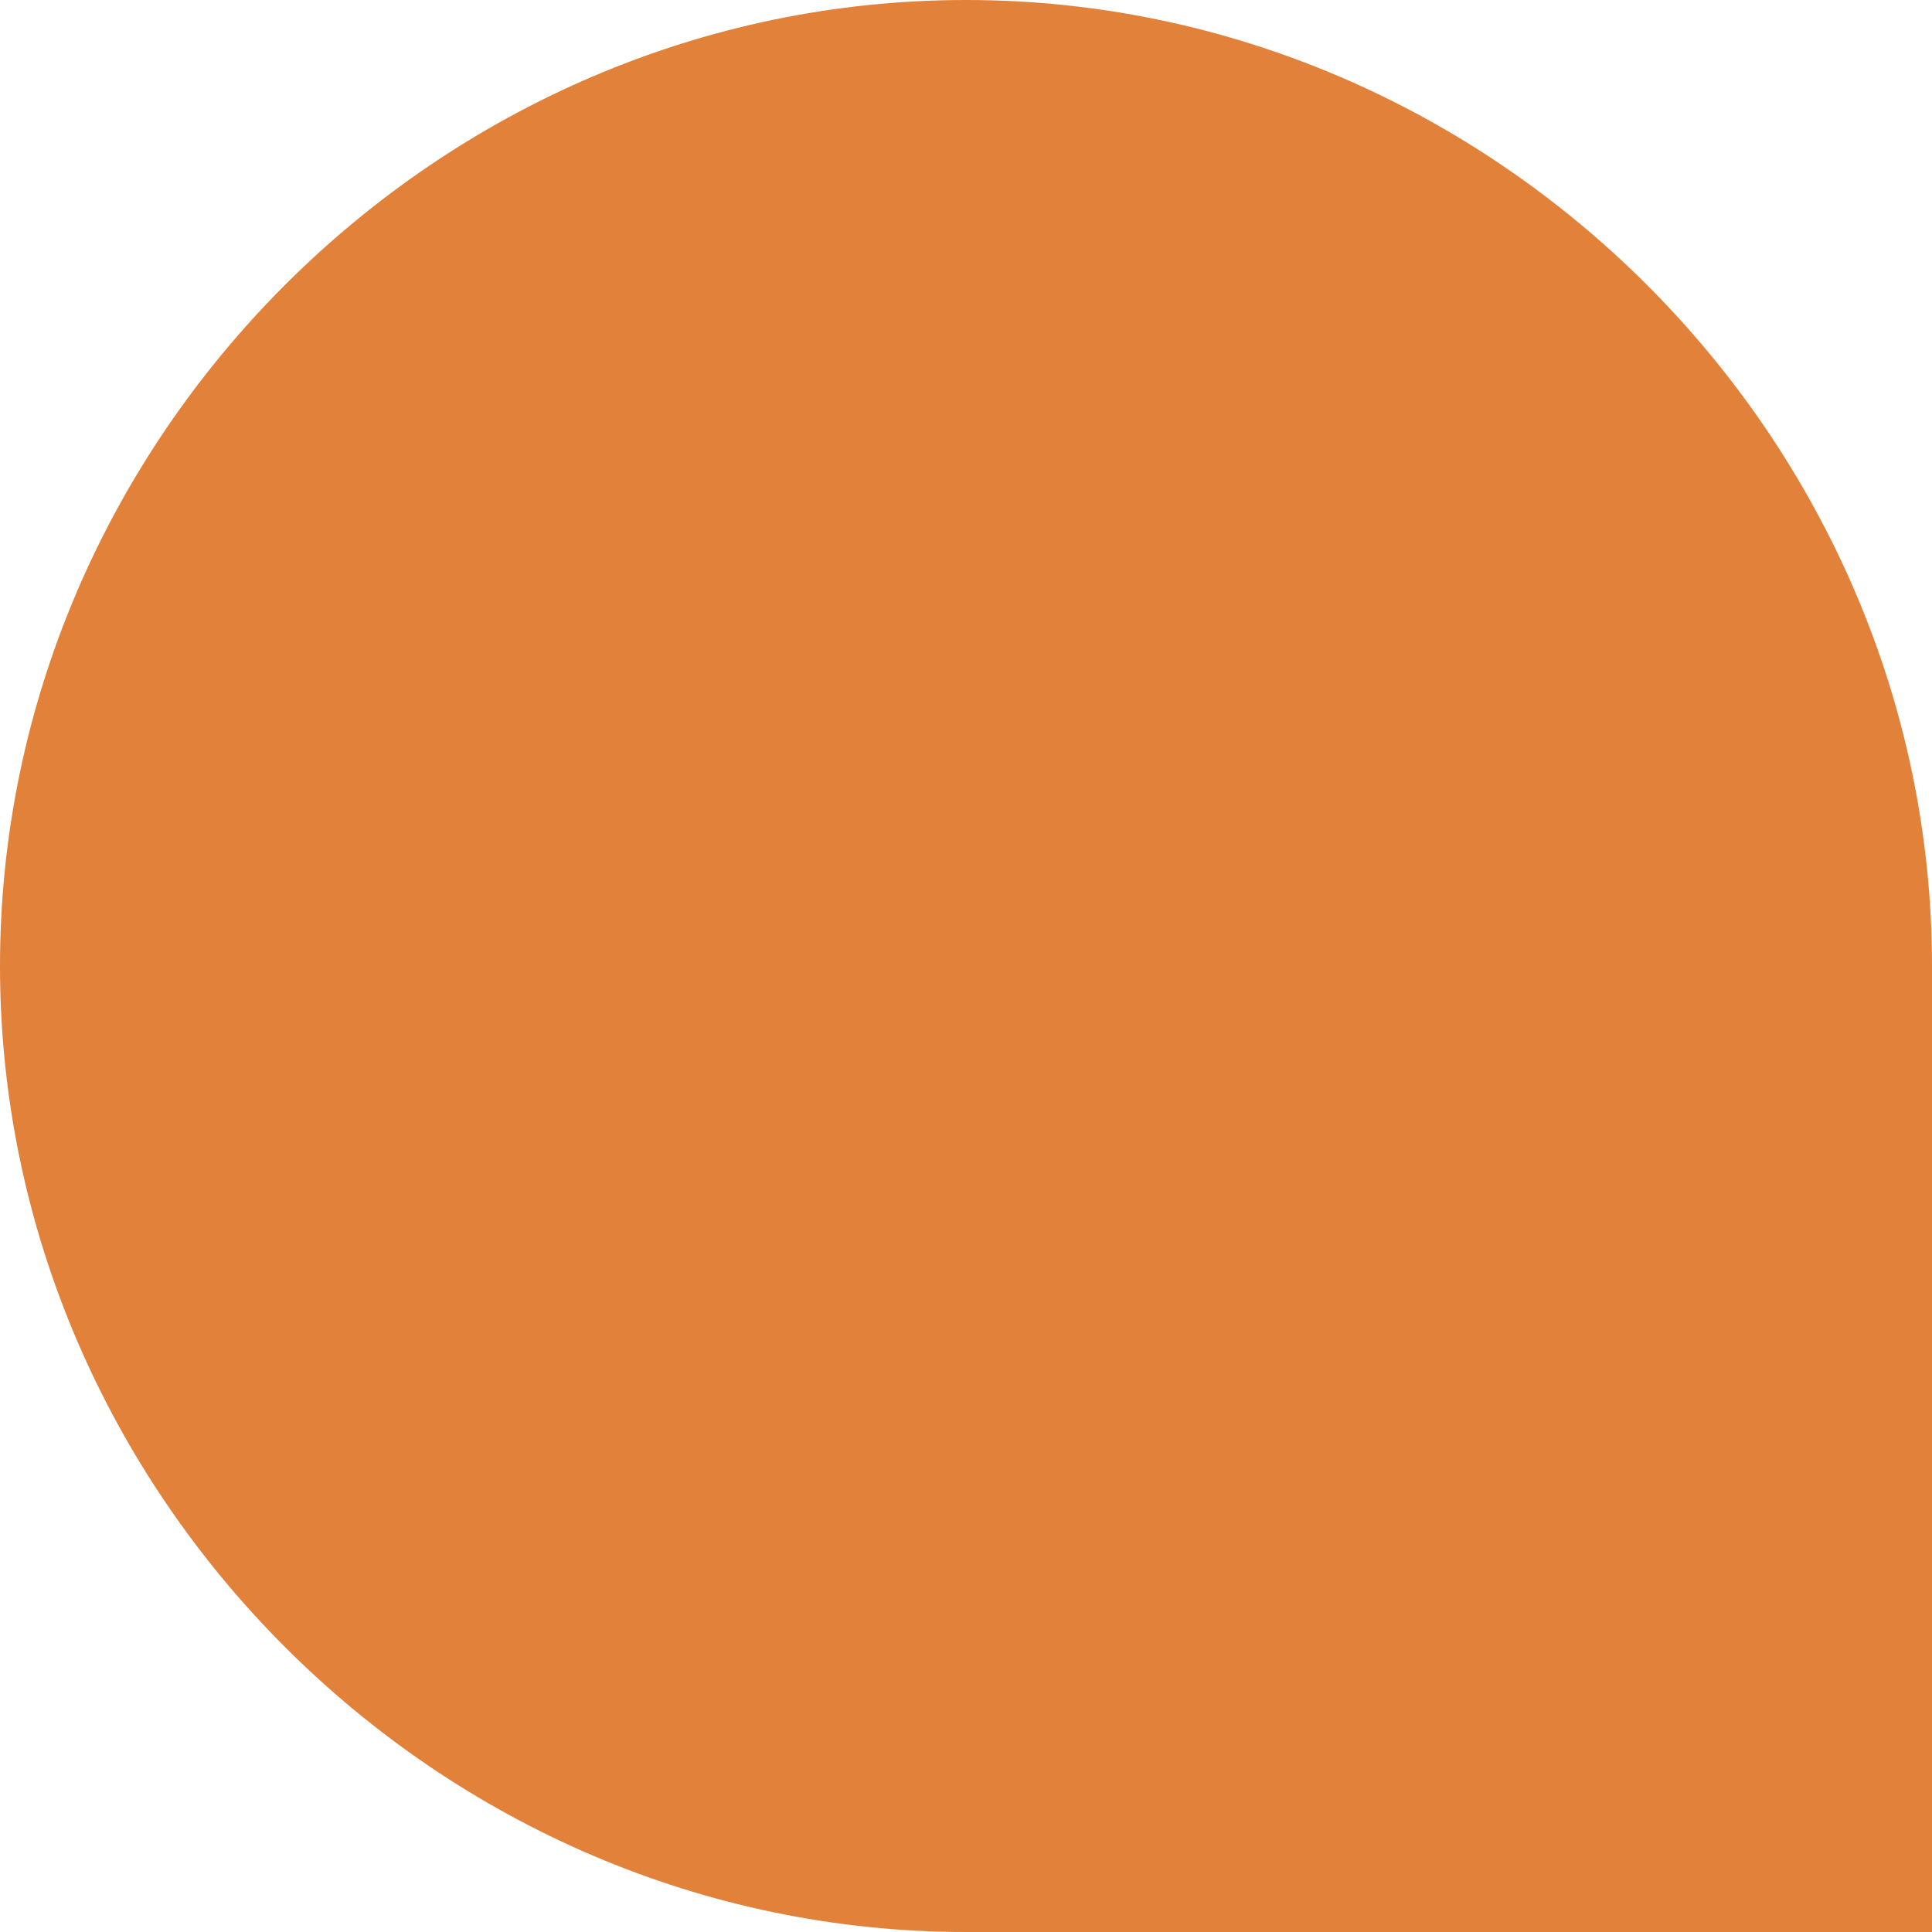 <?xml version="1.0" encoding="utf-8"?>
<!-- Generator: Adobe Illustrator 21.1.0, SVG Export Plug-In . SVG Version: 6.00 Build 0)  -->
<svg version="1.1" id="Calque_2" xmlns="http://www.w3.org/2000/svg" xmlns:xlink="http://www.w3.org/1999/xlink" x="0px" y="0px"
	 viewBox="0 0 15 15" style="enable-background:new 0 0 15 15;" xml:space="preserve">
<style type="text/css">
	.st0{fill:#E28139;}
</style>
<title>30</title>
<desc>Created with Sketch.</desc>
<g>
	<g>
		<path class="st0" d="M15,7.5V15H7.5C3.4,15,0,11.6,0,7.5S3.4,0,7.5,0S15,3.4,15,7.5z M7.6,14.1c3.6,0,6.4-2.9,6.4-6.4
			s-2.9-6.4-6.4-6.4S1.2,4.1,1.2,7.6S4.1,14.1,7.6,14.1z"/>
	</g>
</g>
<circle class="st0" cx="7.9" cy="7.6" r="6.9"/>
</svg>
